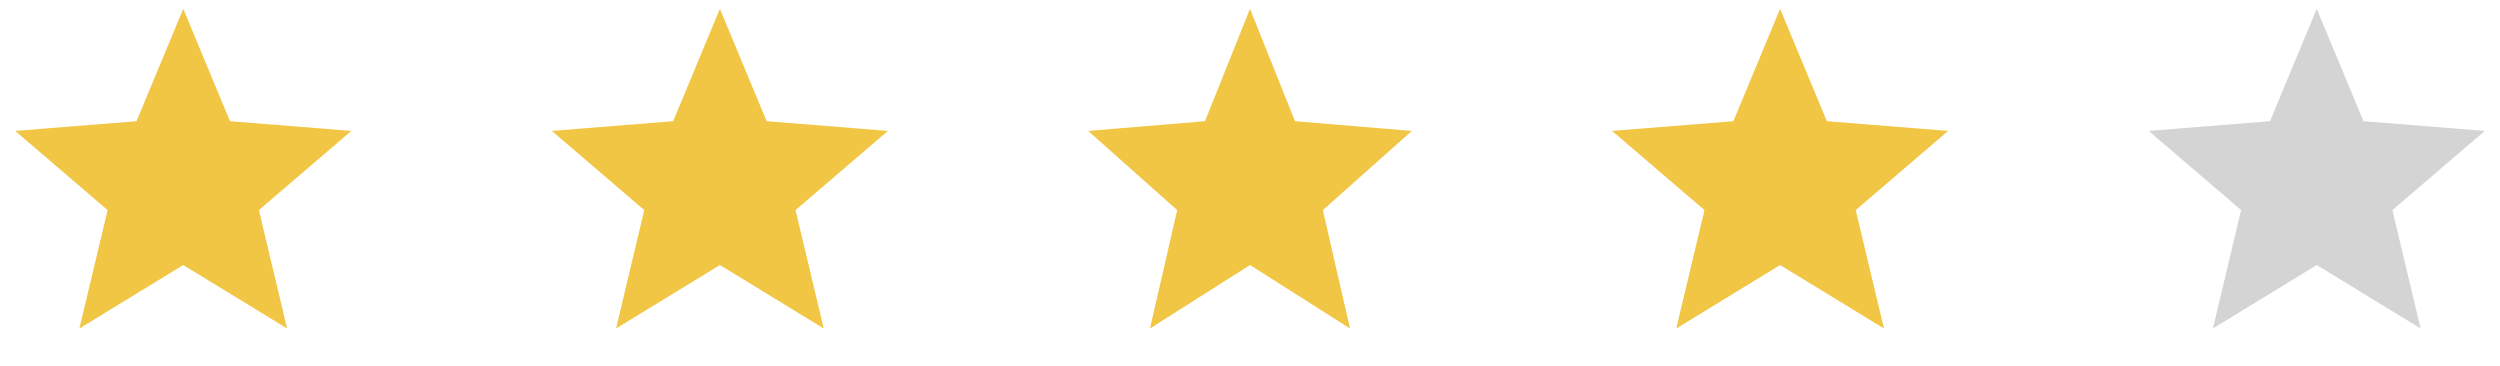 <svg width="191" height="28" viewBox="0 0 191 28" fill="none" xmlns="http://www.w3.org/2000/svg">
<path d="M14 4.58L16.186 9.835L16.538 10.681L17.451 10.755L23.125 11.209L18.802 14.912L18.106 15.508L18.319 16.399L19.639 21.936L14.782 18.969L14 18.491L13.218 18.969L8.361 21.936L9.681 16.399L9.894 15.508L9.198 14.912L4.876 11.209L10.549 10.755L11.462 10.681L11.814 9.835L14 4.58Z" fill="#F1C644" stroke="#F1C644" stroke-width="3"/>
<path d="M55 4.58L57.186 9.835L57.538 10.681L58.451 10.755L64.124 11.209L59.802 14.912L59.106 15.508L59.319 16.399L60.639 21.936L55.782 18.969L55 18.491L54.218 18.969L49.361 21.936L50.681 16.399L50.894 15.508L50.198 14.912L45.876 11.209L51.549 10.755L52.462 10.681L52.814 9.835L55 4.58Z" fill="#F1C644" stroke="#F1C644" stroke-width="3"/>
<path d="M95.5 4.708L97.546 9.817L97.891 10.677L98.814 10.754L104.253 11.207L100.067 14.931L99.403 15.521L99.602 16.387L100.862 21.874L96.303 18.982L95.5 18.473L94.697 18.982L90.138 21.874L91.398 16.387L91.597 15.521L90.933 14.931L86.747 11.207L92.186 10.754L93.109 10.677L93.454 9.817L95.5 4.708Z" fill="#F1C644" stroke="#F1C644" stroke-width="3"/>
<path d="M136 4.58L138.186 9.835L138.538 10.681L139.451 10.755L145.124 11.209L140.802 14.912L140.106 15.508L140.319 16.399L141.639 21.936L136.782 18.969L136 18.491L135.218 18.969L130.361 21.936L131.681 16.399L131.894 15.508L131.198 14.912L126.876 11.209L132.549 10.755L133.462 10.681L133.814 9.835L136 4.58Z" fill="#F1C644" stroke="#F1C644" stroke-width="3"/>
<path d="M177 0.674L180.571 9.259L189.839 10.002L182.778 16.051L184.935 25.096L177 20.249L169.065 25.096L171.222 16.051L164.161 10.002L173.429 9.259L177 0.674Z" fill="#D4D4D4"/>
</svg>
